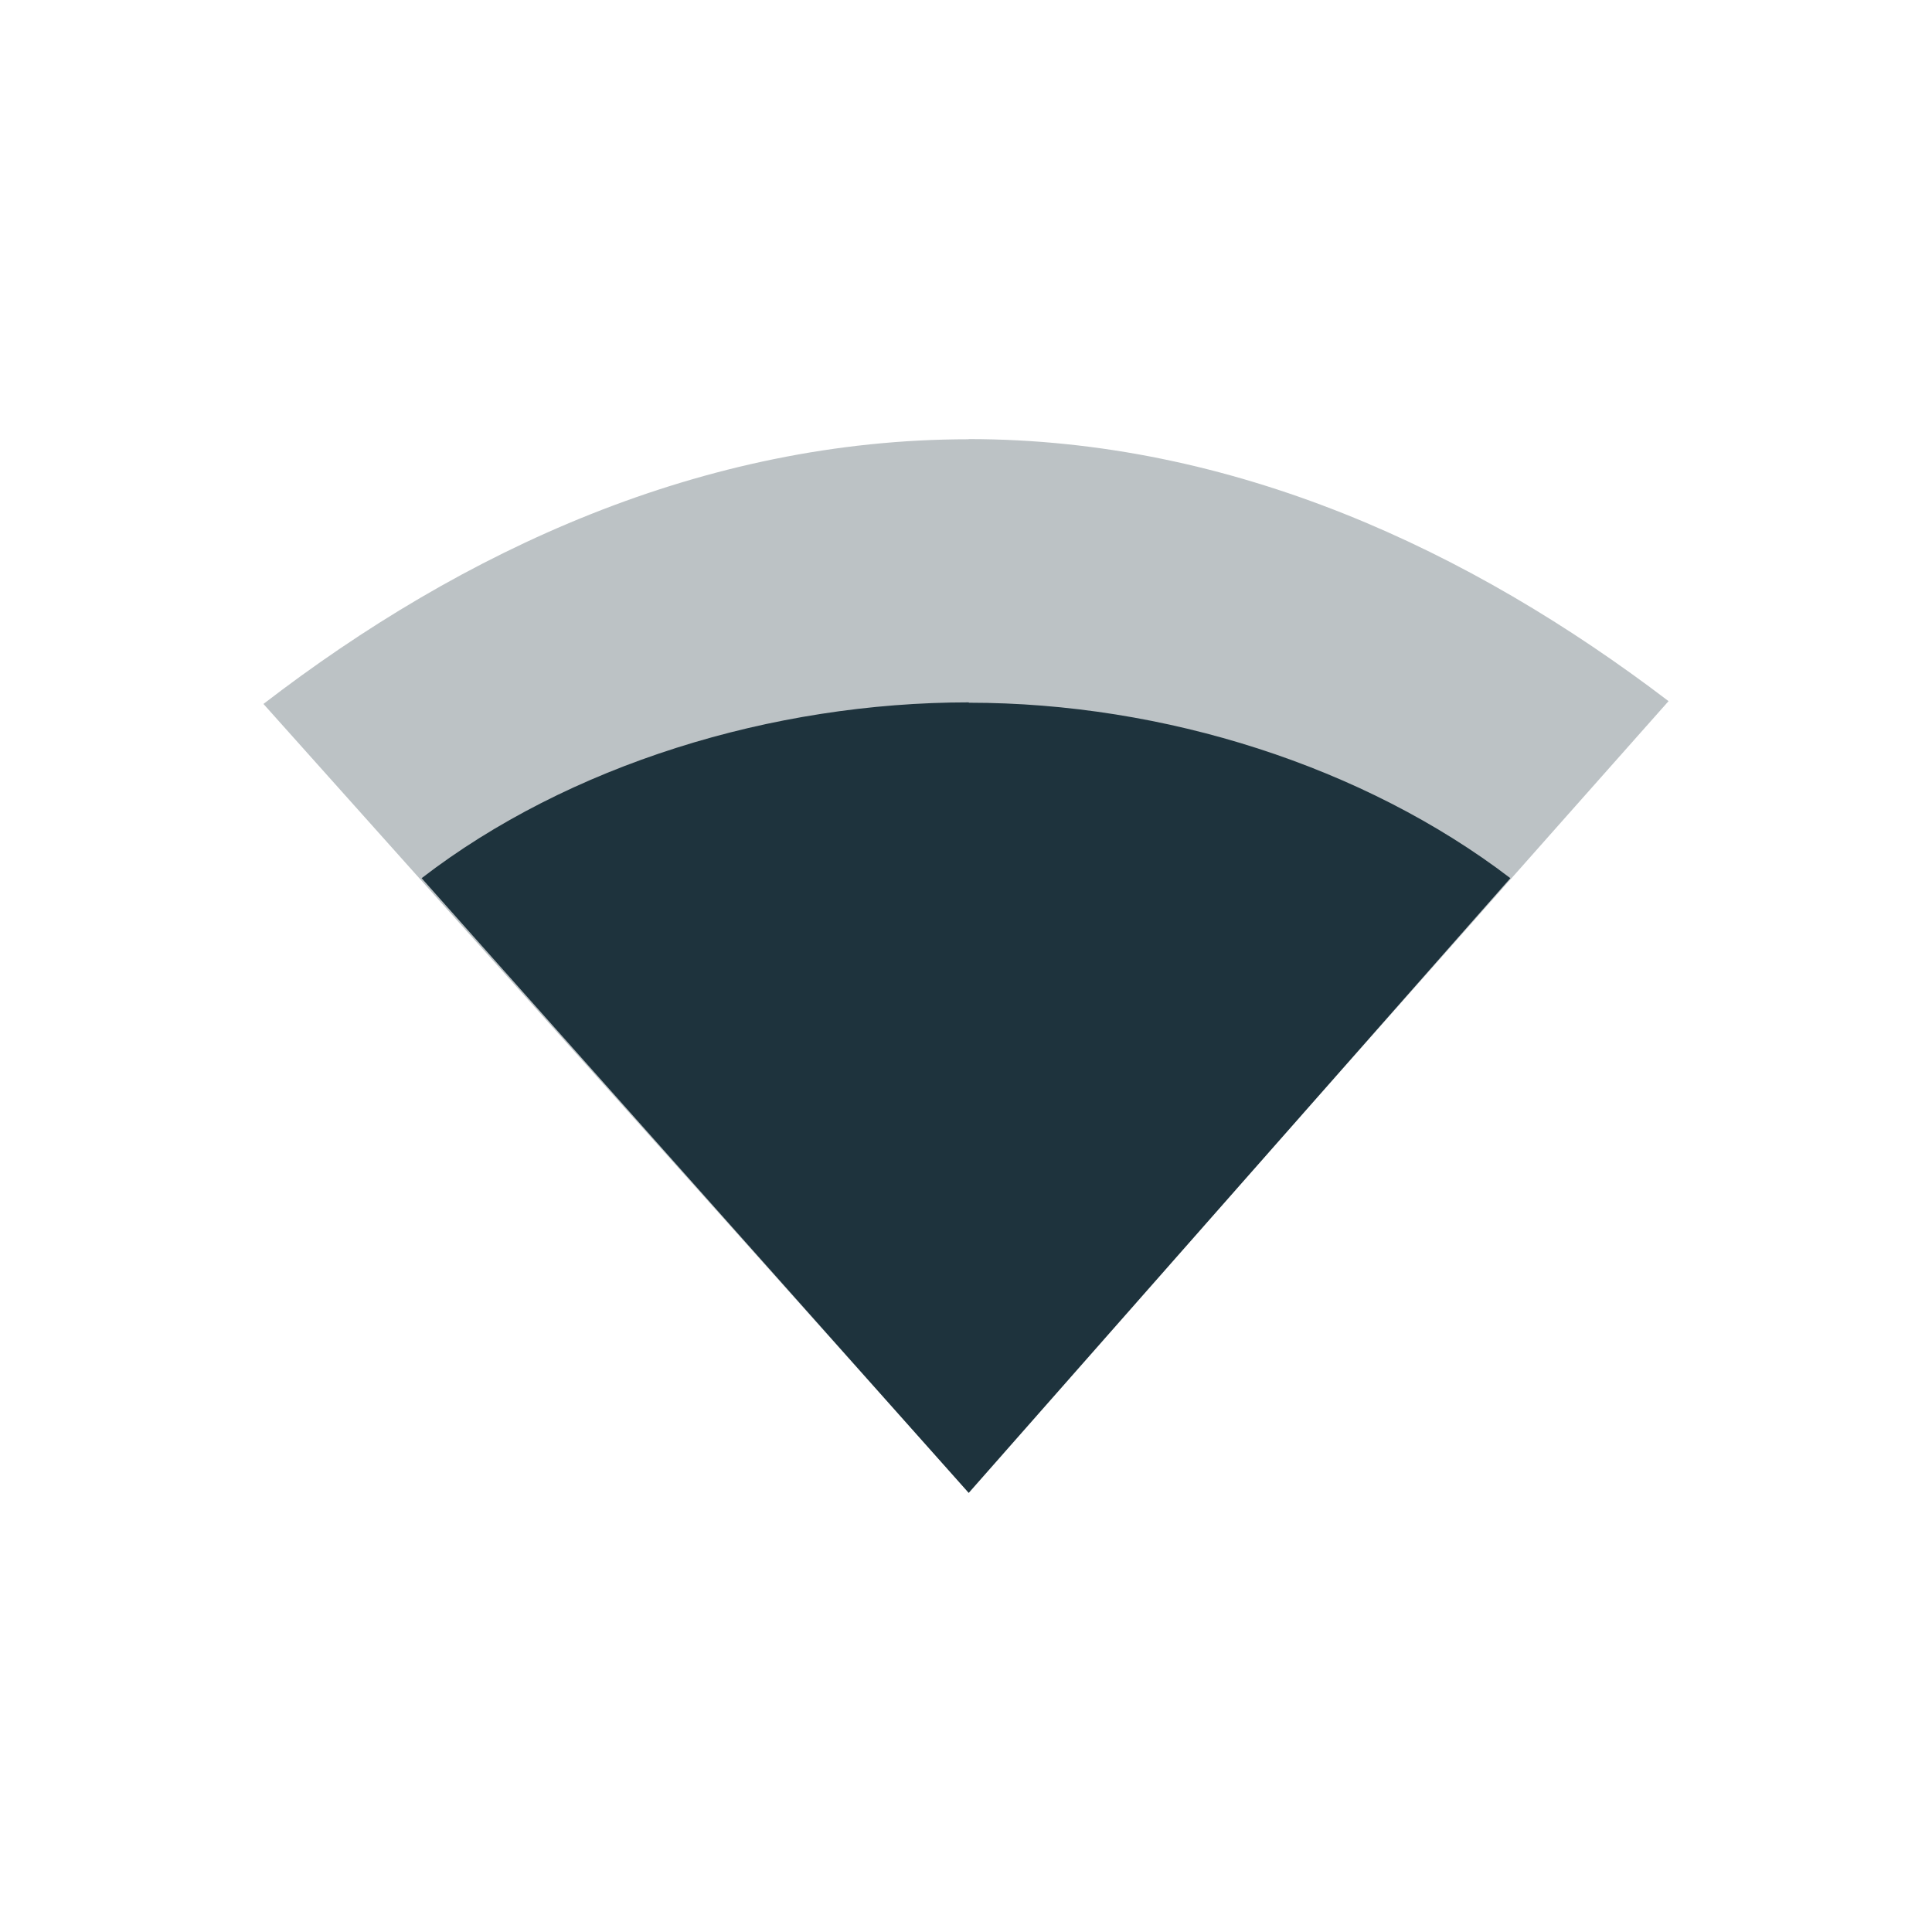 <?xml version="1.0" encoding="UTF-8" standalone="no"?>
<svg
   xmlns:dc="http://purl.org/dc/elements/1.1/"
   xmlns:cc="http://creativecommons.org/ns#"
   xmlns:rdf="http://www.w3.org/1999/02/22-rdf-syntax-ns#"
   xmlns:svg="http://www.w3.org/2000/svg"
   xmlns="http://www.w3.org/2000/svg"
   xmlns:sodipodi="http://sodipodi.sourceforge.net/DTD/sodipodi-0.dtd"
   xmlns:inkscape="http://www.inkscape.org/namespaces/inkscape"
   width="22"
   height="22"
   version="1.1"
   id="svg9"
   sodipodi:docname="both-good-signal.svg"
   inkscape:version="0.92.4 5da689c313, 2019-01-14">
  <sodipodi:namedview
     pagecolor="#ffffff"
     bordercolor="#666666"
     borderopacity="1"
     objecttolerance="10"
     gridtolerance="10"
     guidetolerance="10"
     inkscape:pageopacity="0"
     inkscape:pageshadow="2"
     inkscape:window-width="640"
     inkscape:window-height="515"
     id="namedview11"
     showgrid="false"
     inkscape:zoom="10.727273"
     inkscape:cx="11"
     inkscape:cy="11"
     inkscape:window-x="0"
     inkscape:window-y="28"
     inkscape:window-maximized="0"
     inkscape:current-layer="svg9" />
  <defs
     id="defs3">
    <style
       id="current-color-scheme"
       type="text/css">
   .ColorScheme-Text { color:#1e333d; } .ColorScheme-Highlight { color:#3fb7ff; }
  </style>
  </defs>
  <path
     style="opacity:0.3;fill:#1e333d;fill-opacity:1"
     class="ColorScheme-Text"
     d="m 11.029,5 0.002,0.002 C 7.997,5.002 5.265,6.272 3,8.016 l 8.031,8.98 C 11,17 19,7.984 19,7.984 16.742,6.263 14.04,5 11.029,5 Z"
     id="path5" />
  <path
     style="fill:#1e333d;fill-opacity:1"
     class="ColorScheme-Text"
     d="M 11.031,7.998 C 8.788,7.998 6.475,8.711 4.801,10 l 6.23,7 6.168,-7 c -1.667,-1.273 -3.94,-1.998 -6.166,-1.998 z"
     id="path7" />
</svg>
